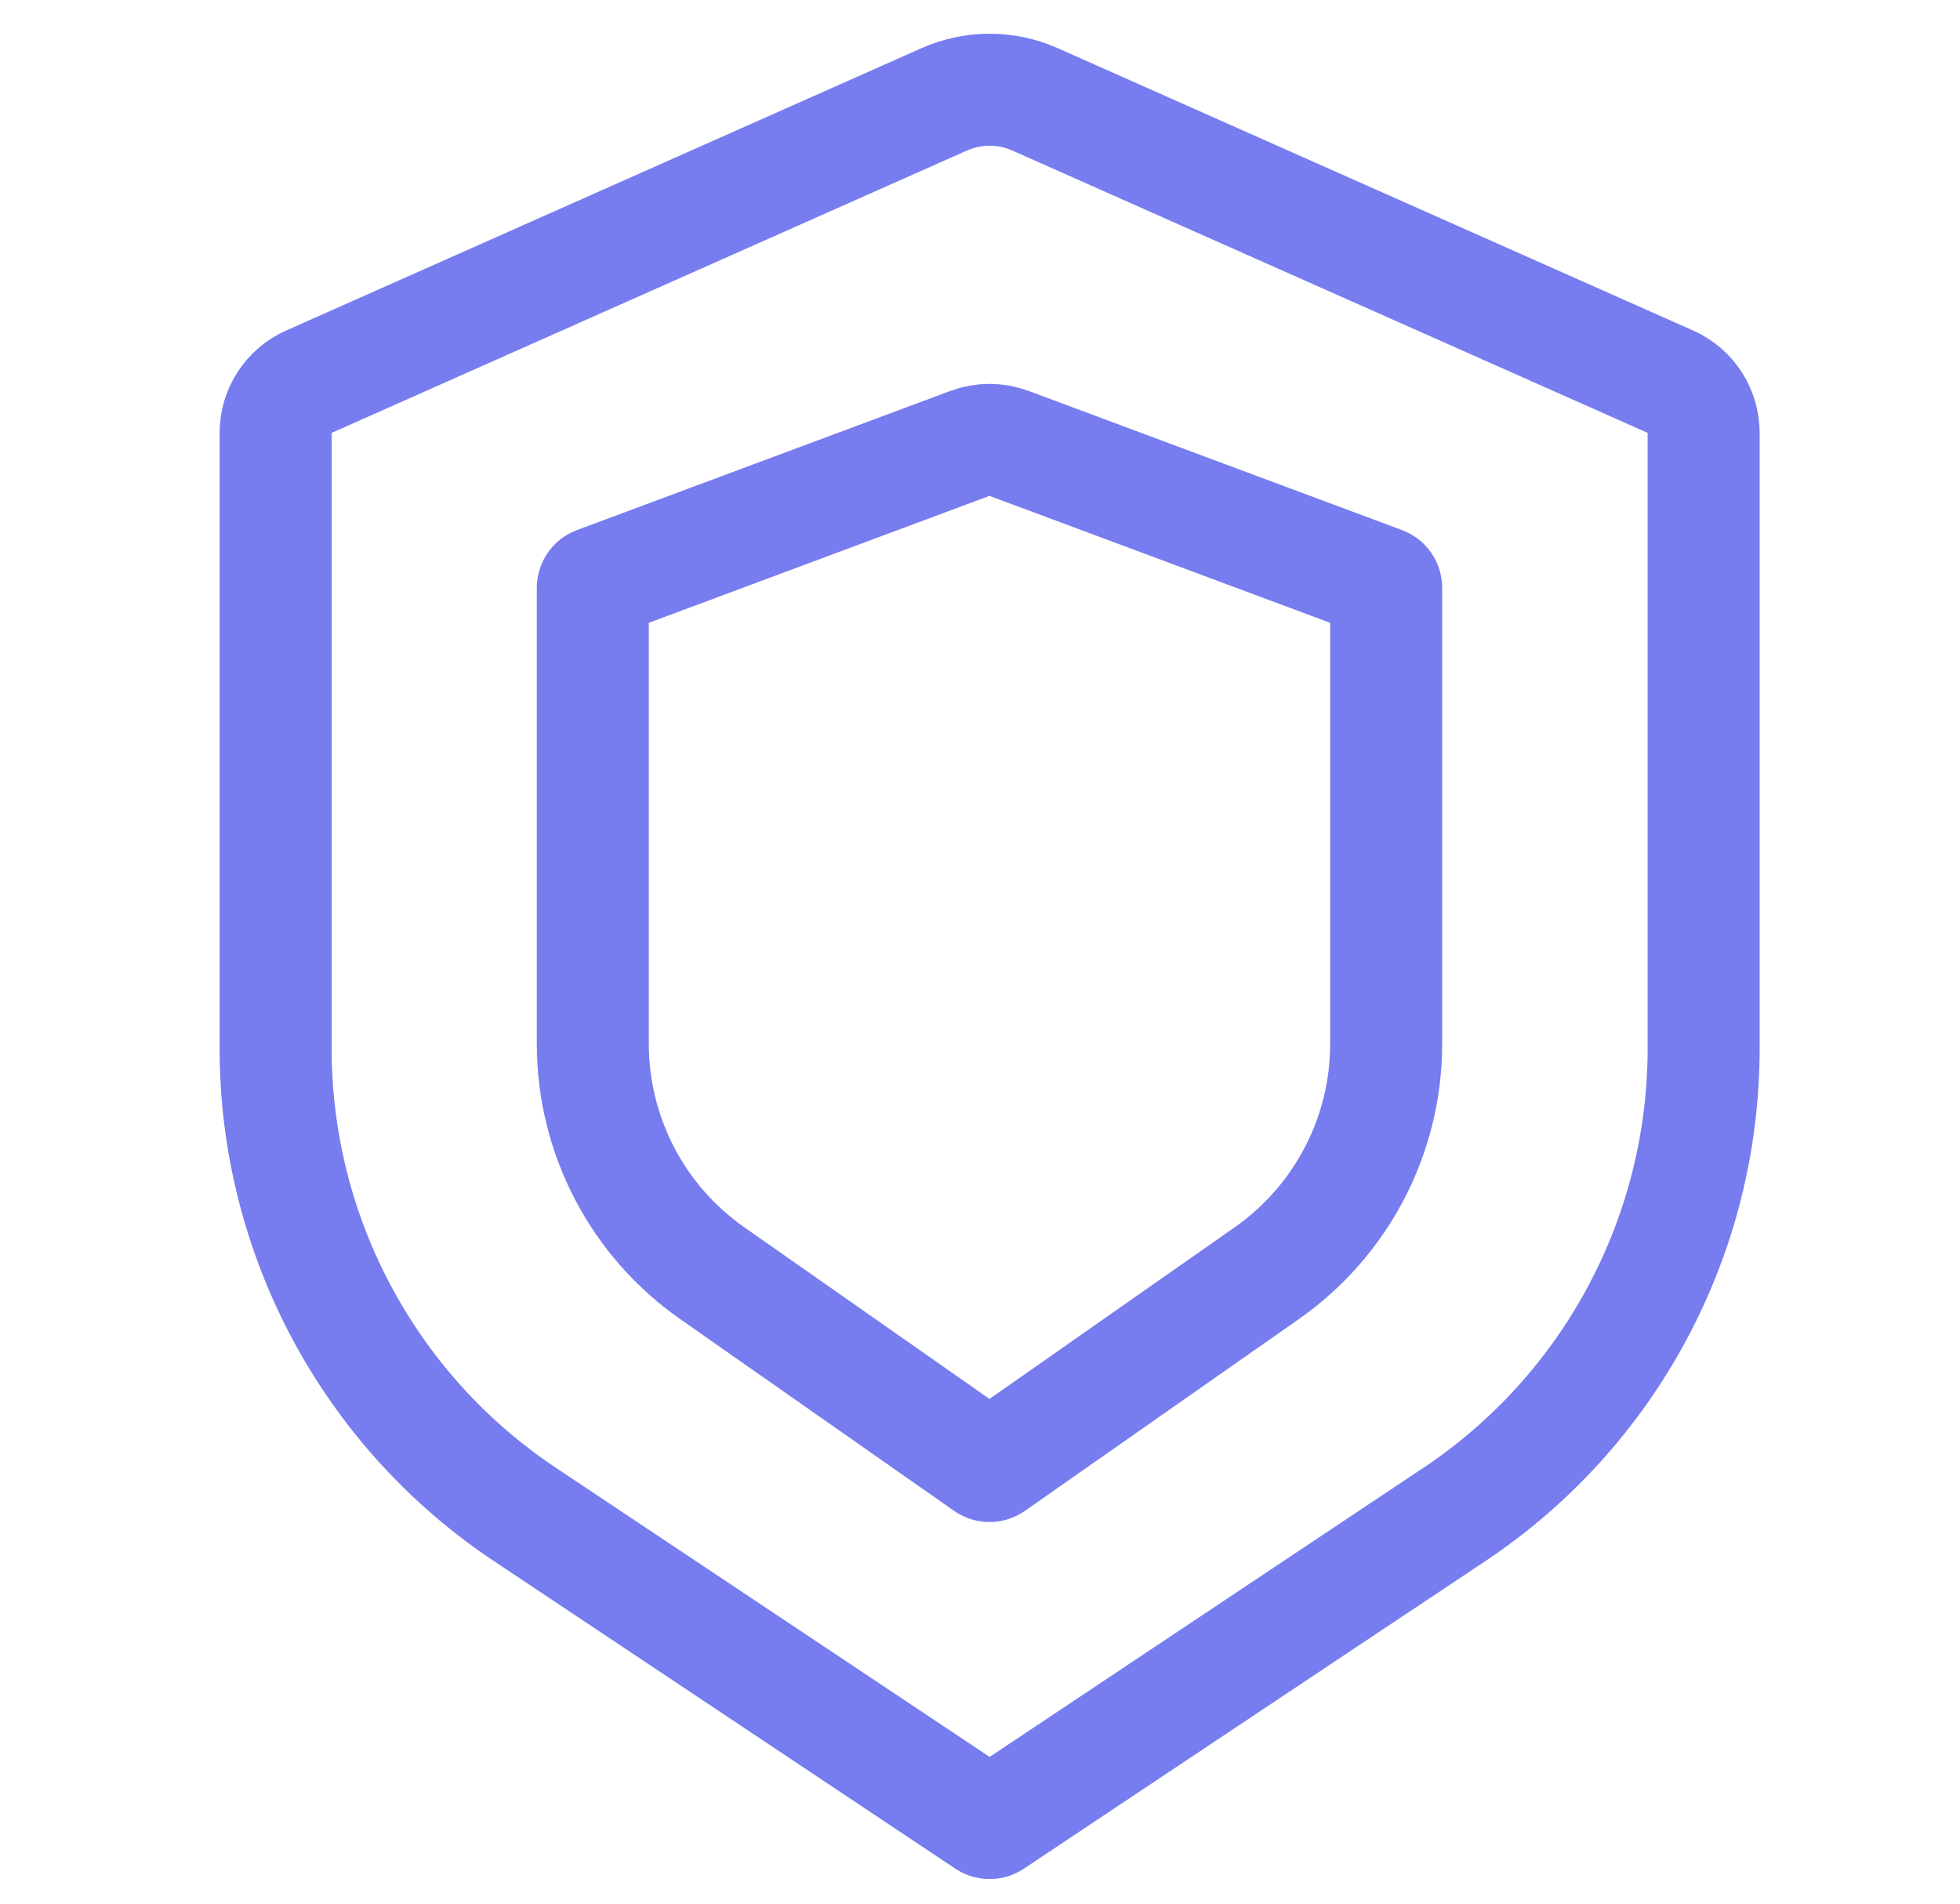 <svg width="35" height="34" viewBox="0 0 35 34" fill="none" xmlns="http://www.w3.org/2000/svg">
<path d="M4.922 7.731C4.922 7.335 5.155 6.977 5.516 6.817L16.86 1.775C17.377 1.545 17.967 1.545 18.484 1.775L29.828 6.817C30.189 6.977 30.422 7.335 30.422 7.731V18.729C30.422 22.073 28.751 25.195 25.969 27.05L17.727 32.544C17.694 32.566 17.65 32.566 17.616 32.544L9.375 27.05C6.593 25.195 4.922 22.073 4.922 18.729V7.731Z" stroke="#777CEF" stroke-width="2"/>
<path d="M10.586 10.499C10.586 10.457 10.612 10.419 10.651 10.405L17.32 7.919C17.545 7.835 17.793 7.835 18.018 7.919L24.688 10.405C24.727 10.419 24.753 10.457 24.753 10.499V18.644C24.753 20.276 23.956 21.805 22.62 22.74L17.727 26.166C17.692 26.19 17.646 26.19 17.612 26.166L12.719 22.74C11.382 21.805 10.586 20.276 10.586 18.644V10.499Z" stroke="#777CEF" stroke-width="2"/>
</svg>
